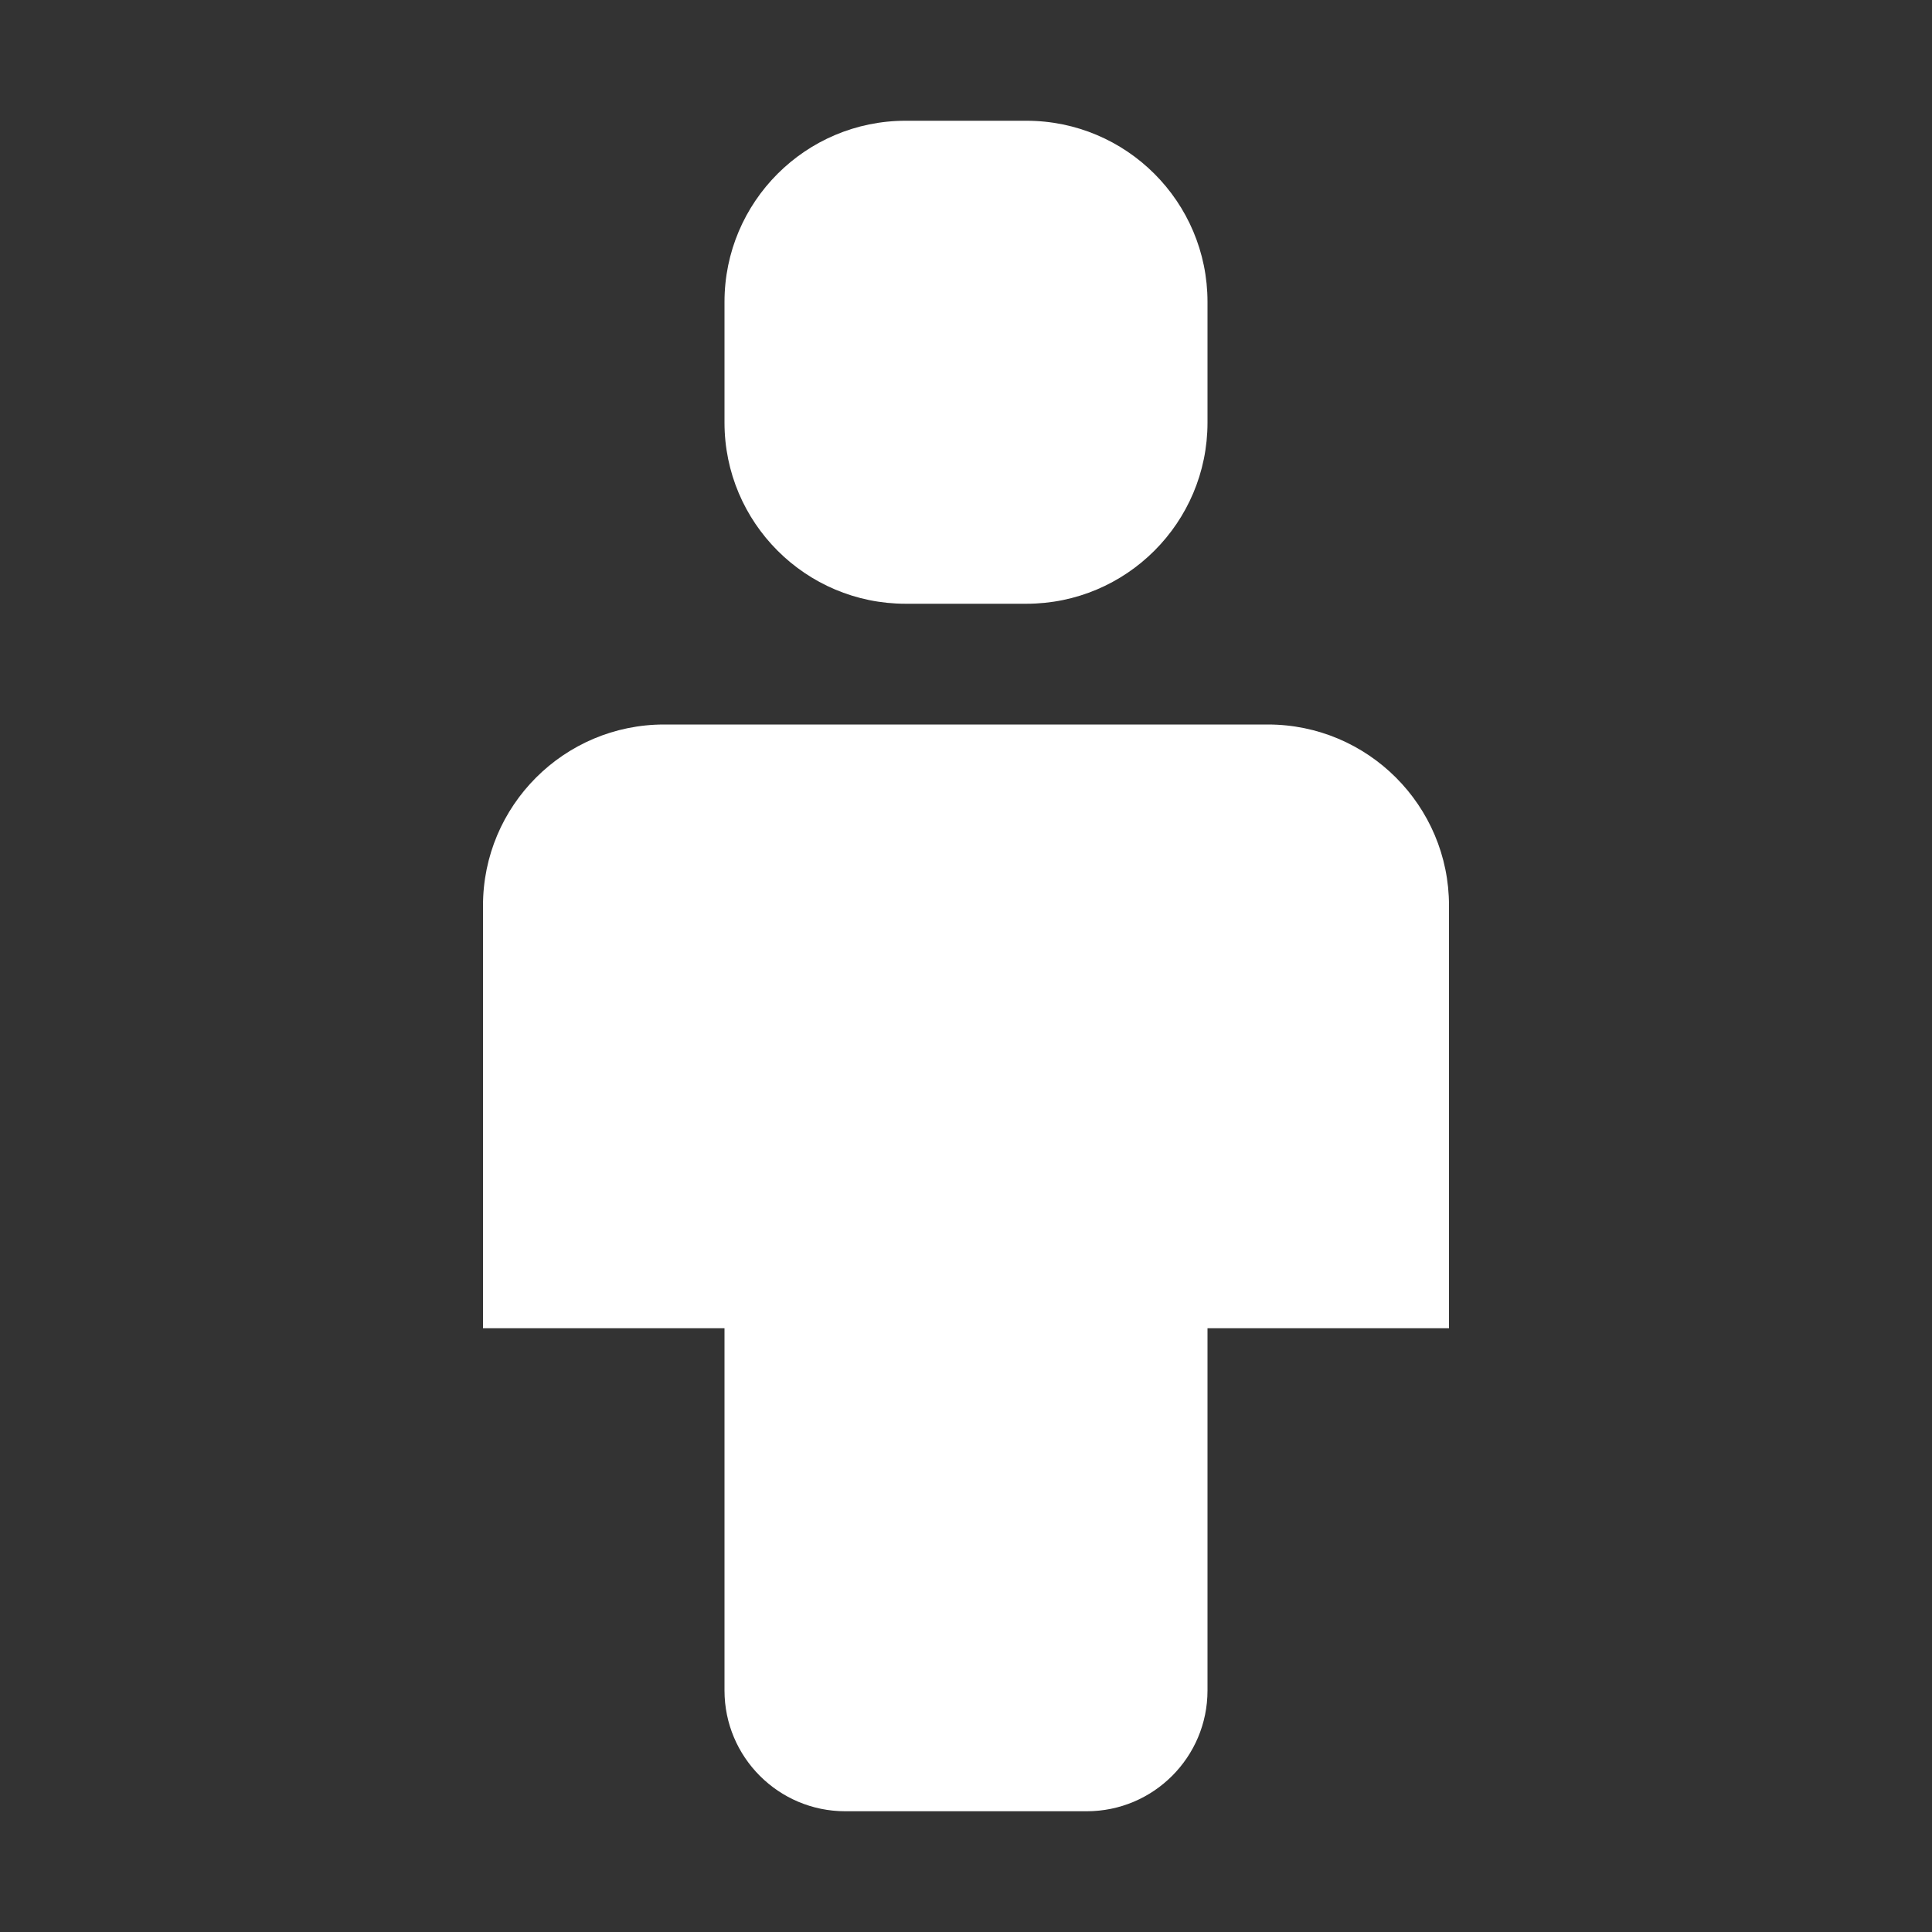 <svg width="16" height="16" viewBox="0 0 16 16" fill="none" xmlns="http://www.w3.org/2000/svg">
<rect x="0" y="0" width="16" height="16" fill="#333333" stroke="none"/>
<path fill-rule="evenodd" clip-rule="evenodd" d="M7.5 1C6.672 1 6 1.672 6 2.5V3.5C6 4.328 6.672 5 7.5 5H8.5C9.328 5 10 4.328 10 3.5V2.5C10 1.672 9.328 1 8.5 1H7.5ZM5.5 6C4.672 6 4 6.672 4 7.5V11H6V14C6 14.552 6.448 15 7 15H9C9.552 15 10 14.552 10 14V11H12V7.5C12 6.672 11.328 6 10.5 6H5.5Z" fill="white"/>
</svg>
